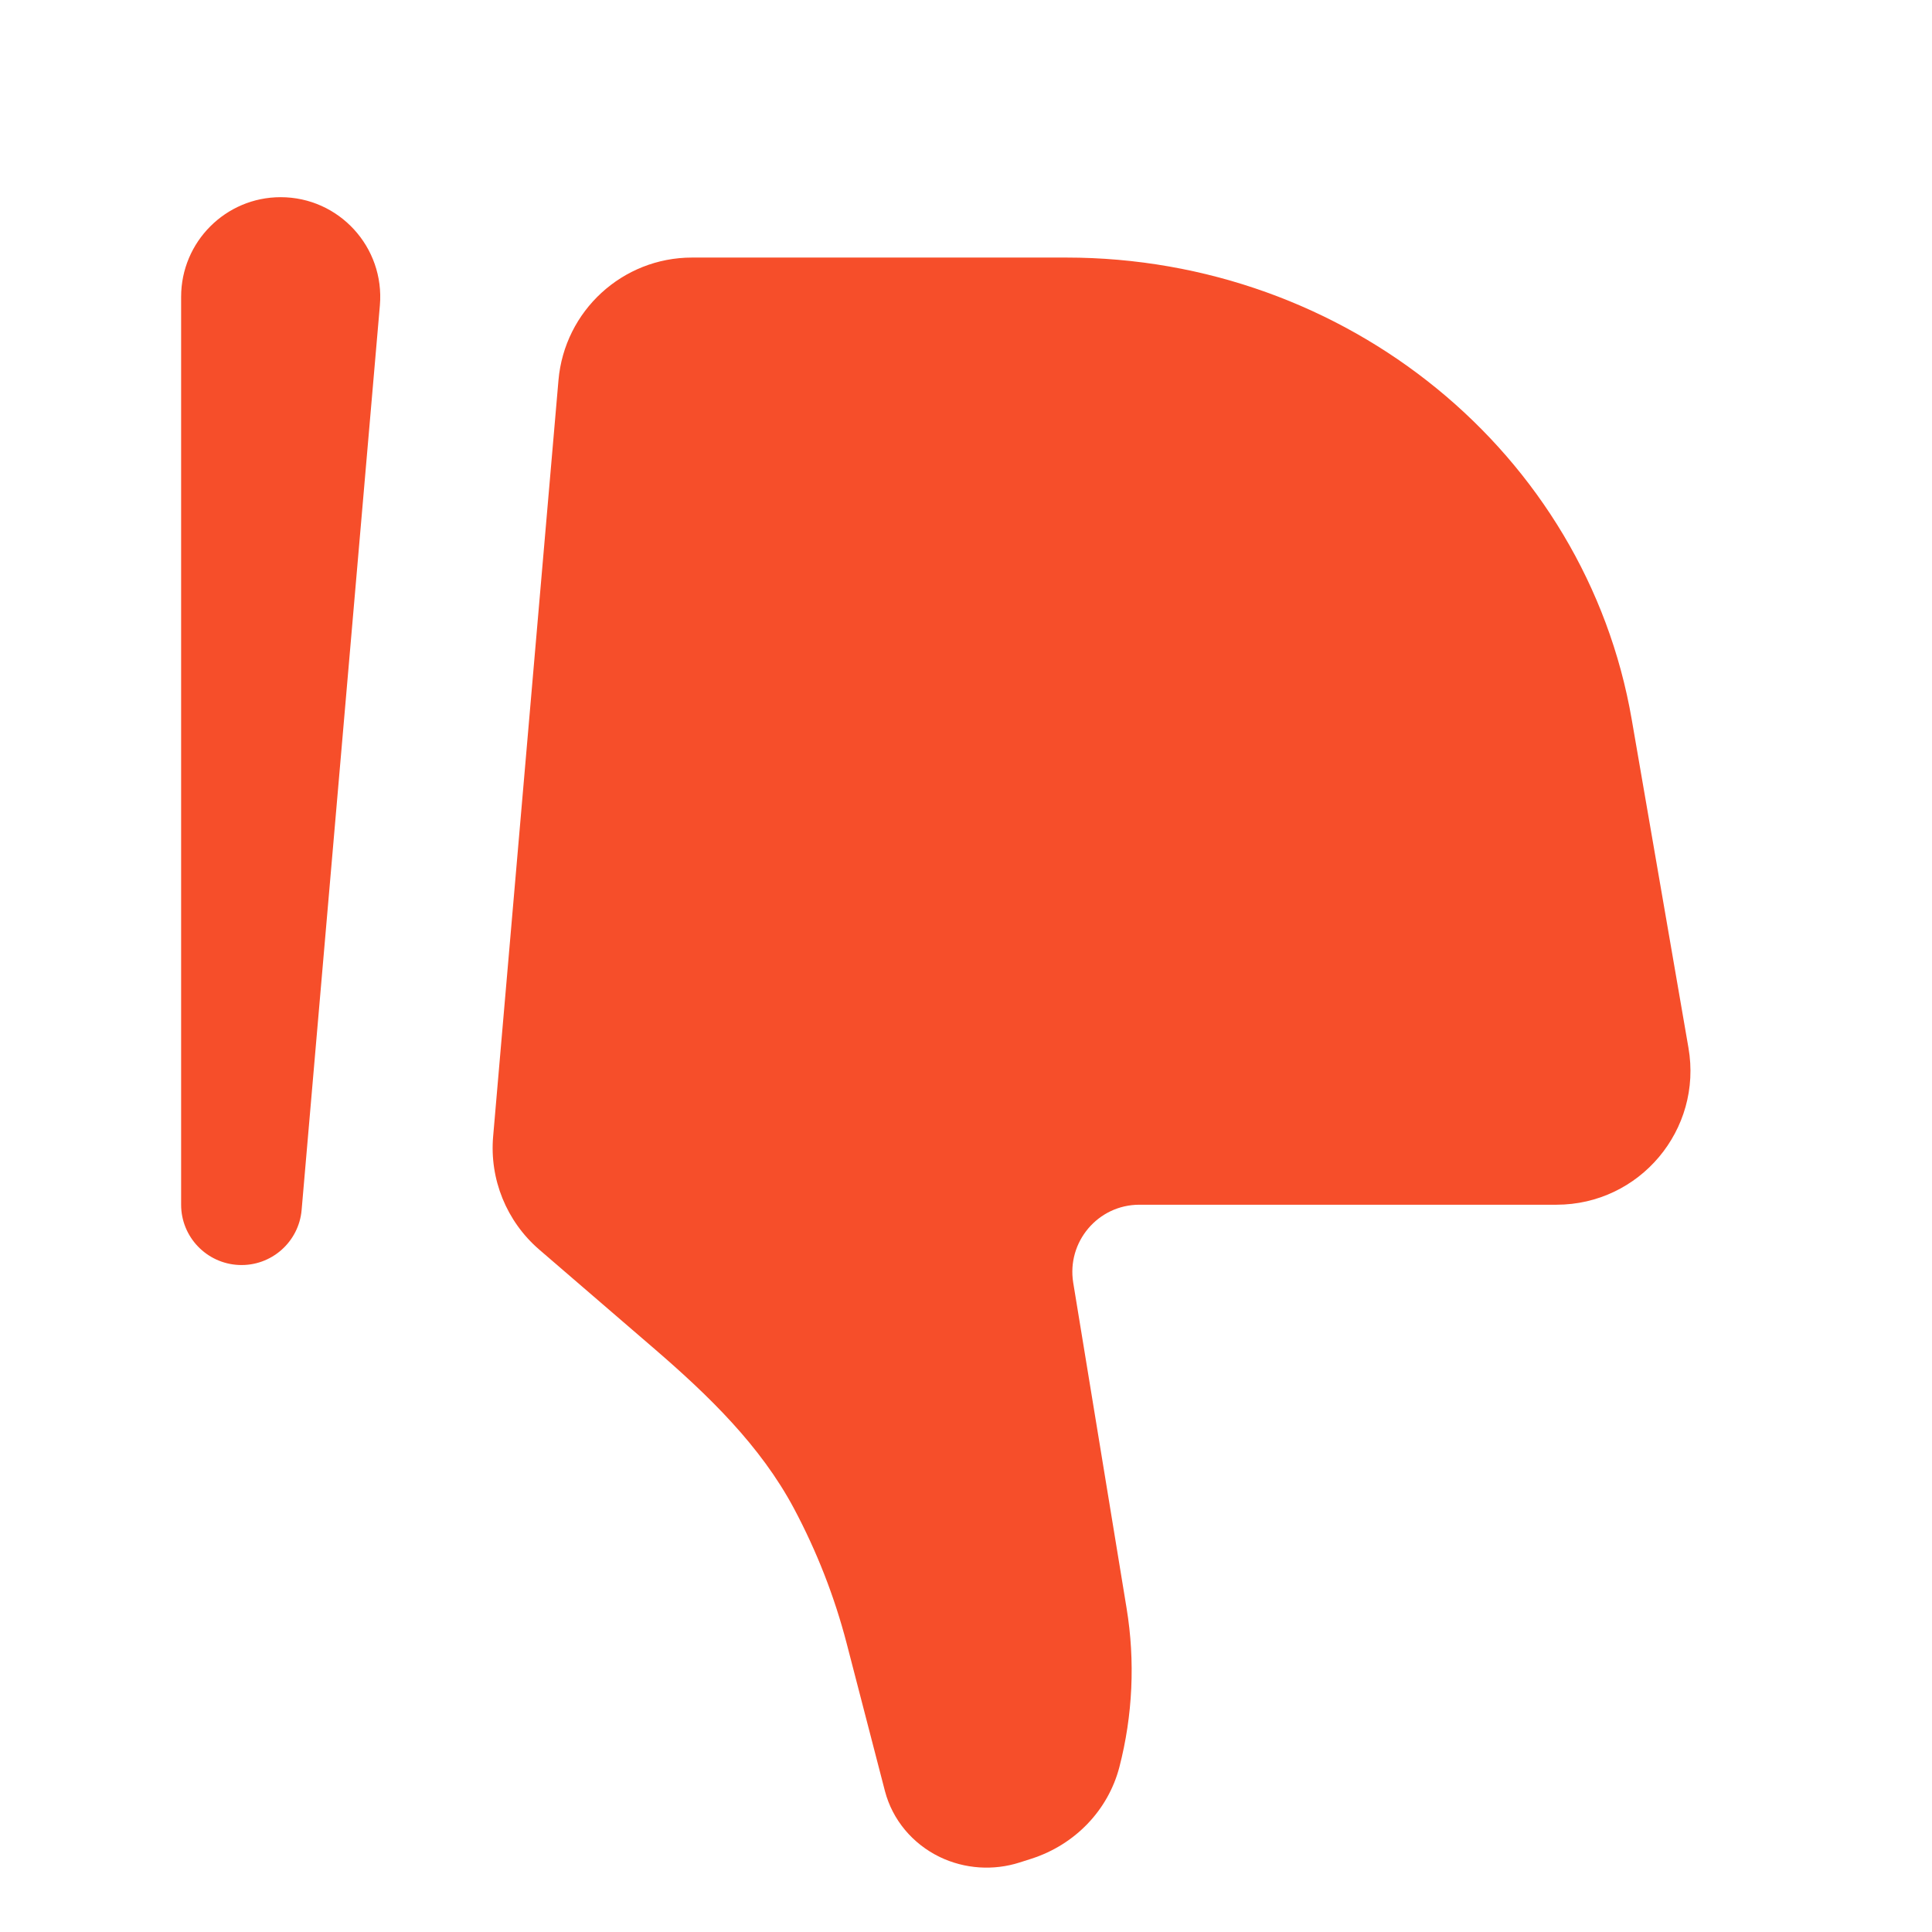 <svg width="16" height="16" viewBox="0 0 16 16" fill="none" xmlns="http://www.w3.org/2000/svg">
<path d="M13.513 5.957L13.983 8.677C14.101 9.356 13.579 9.977 12.89 9.977H9.436C9.093 9.977 8.833 10.285 8.888 10.623L9.33 13.319C9.402 13.757 9.381 14.206 9.27 14.635C9.177 14.991 8.903 15.277 8.542 15.393L8.445 15.424C8.227 15.494 7.989 15.478 7.783 15.379C7.556 15.269 7.391 15.07 7.329 14.834L7.012 13.611C6.911 13.222 6.764 12.847 6.575 12.492C6.298 11.973 5.87 11.559 5.425 11.175L4.465 10.348C4.195 10.115 4.053 9.766 4.084 9.411L4.625 3.149C4.675 2.574 5.155 2.133 5.731 2.133H8.83C11.151 2.133 13.132 3.751 13.513 5.957Z" fill="#F64E2A"/>
<path fill-rule="evenodd" clip-rule="evenodd" d="M1.978 10.476C2.246 10.488 2.475 10.286 2.498 10.02L3.146 2.529C3.187 2.047 2.808 1.633 2.324 1.633C1.869 1.633 1.5 2.003 1.5 2.458V9.977C1.5 10.244 1.711 10.464 1.978 10.476Z" fill="#F64E2A"/>
</svg>
